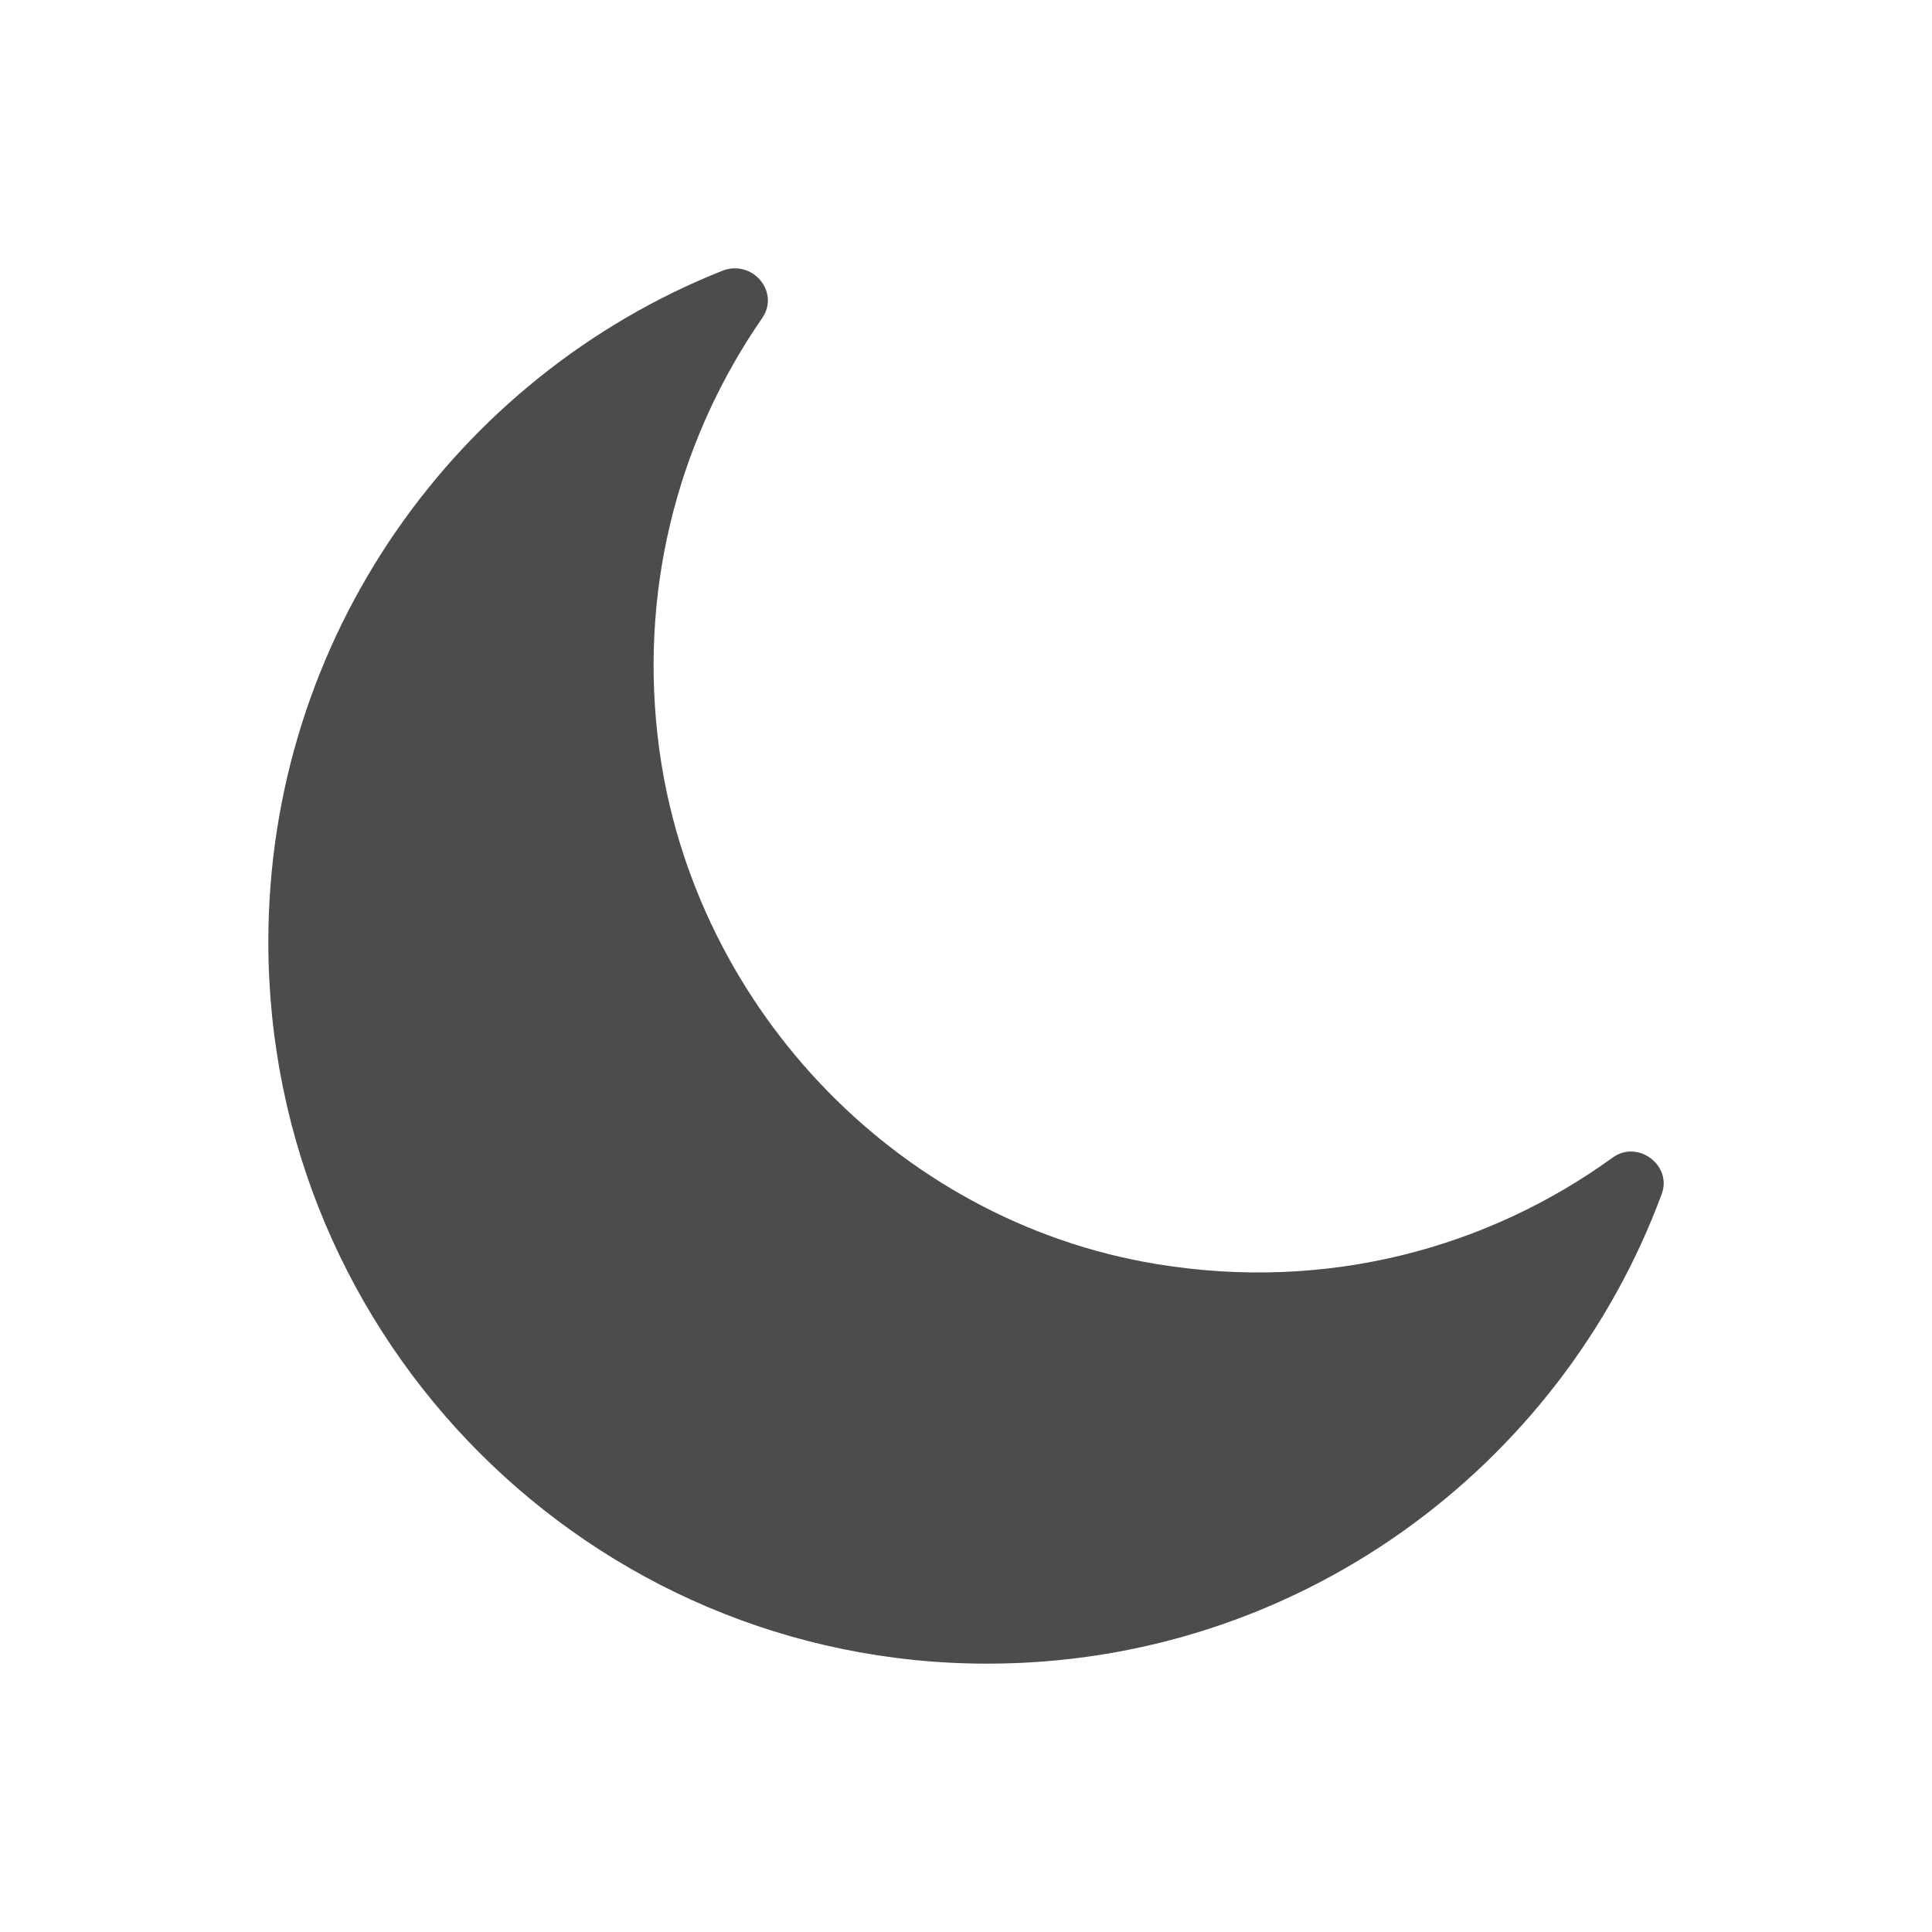 <?xml version="1.0" encoding="UTF-8"?>
<svg width="18px" height="18px" viewBox="0 0 18 18" version="1.1" xmlns="http://www.w3.org/2000/svg" xmlns:xlink="http://www.w3.org/1999/xlink">
    <g id="11" stroke="none" stroke-width="1" fill-rule="evenodd" fill-opacity="0.7">
        <path d="M15.026,10.784 C15.259,10.616 15.583,10.857 15.481,11.127 C14.535,13.678 12.081,15.5 9.198,15.5 C5.503,15.5 2.5,12.492 2.5,8.776 C2.5,5.94 4.253,3.508 6.729,2.523 C7.009,2.413 7.271,2.72 7.1,2.965 C6.354,4.045 5.965,5.396 6.125,6.841 C6.398,9.316 8.325,11.375 10.776,11.777 C12.365,12.039 13.863,11.627 15.026,10.784 Z" id="路径"></path>
    </g>
</svg>